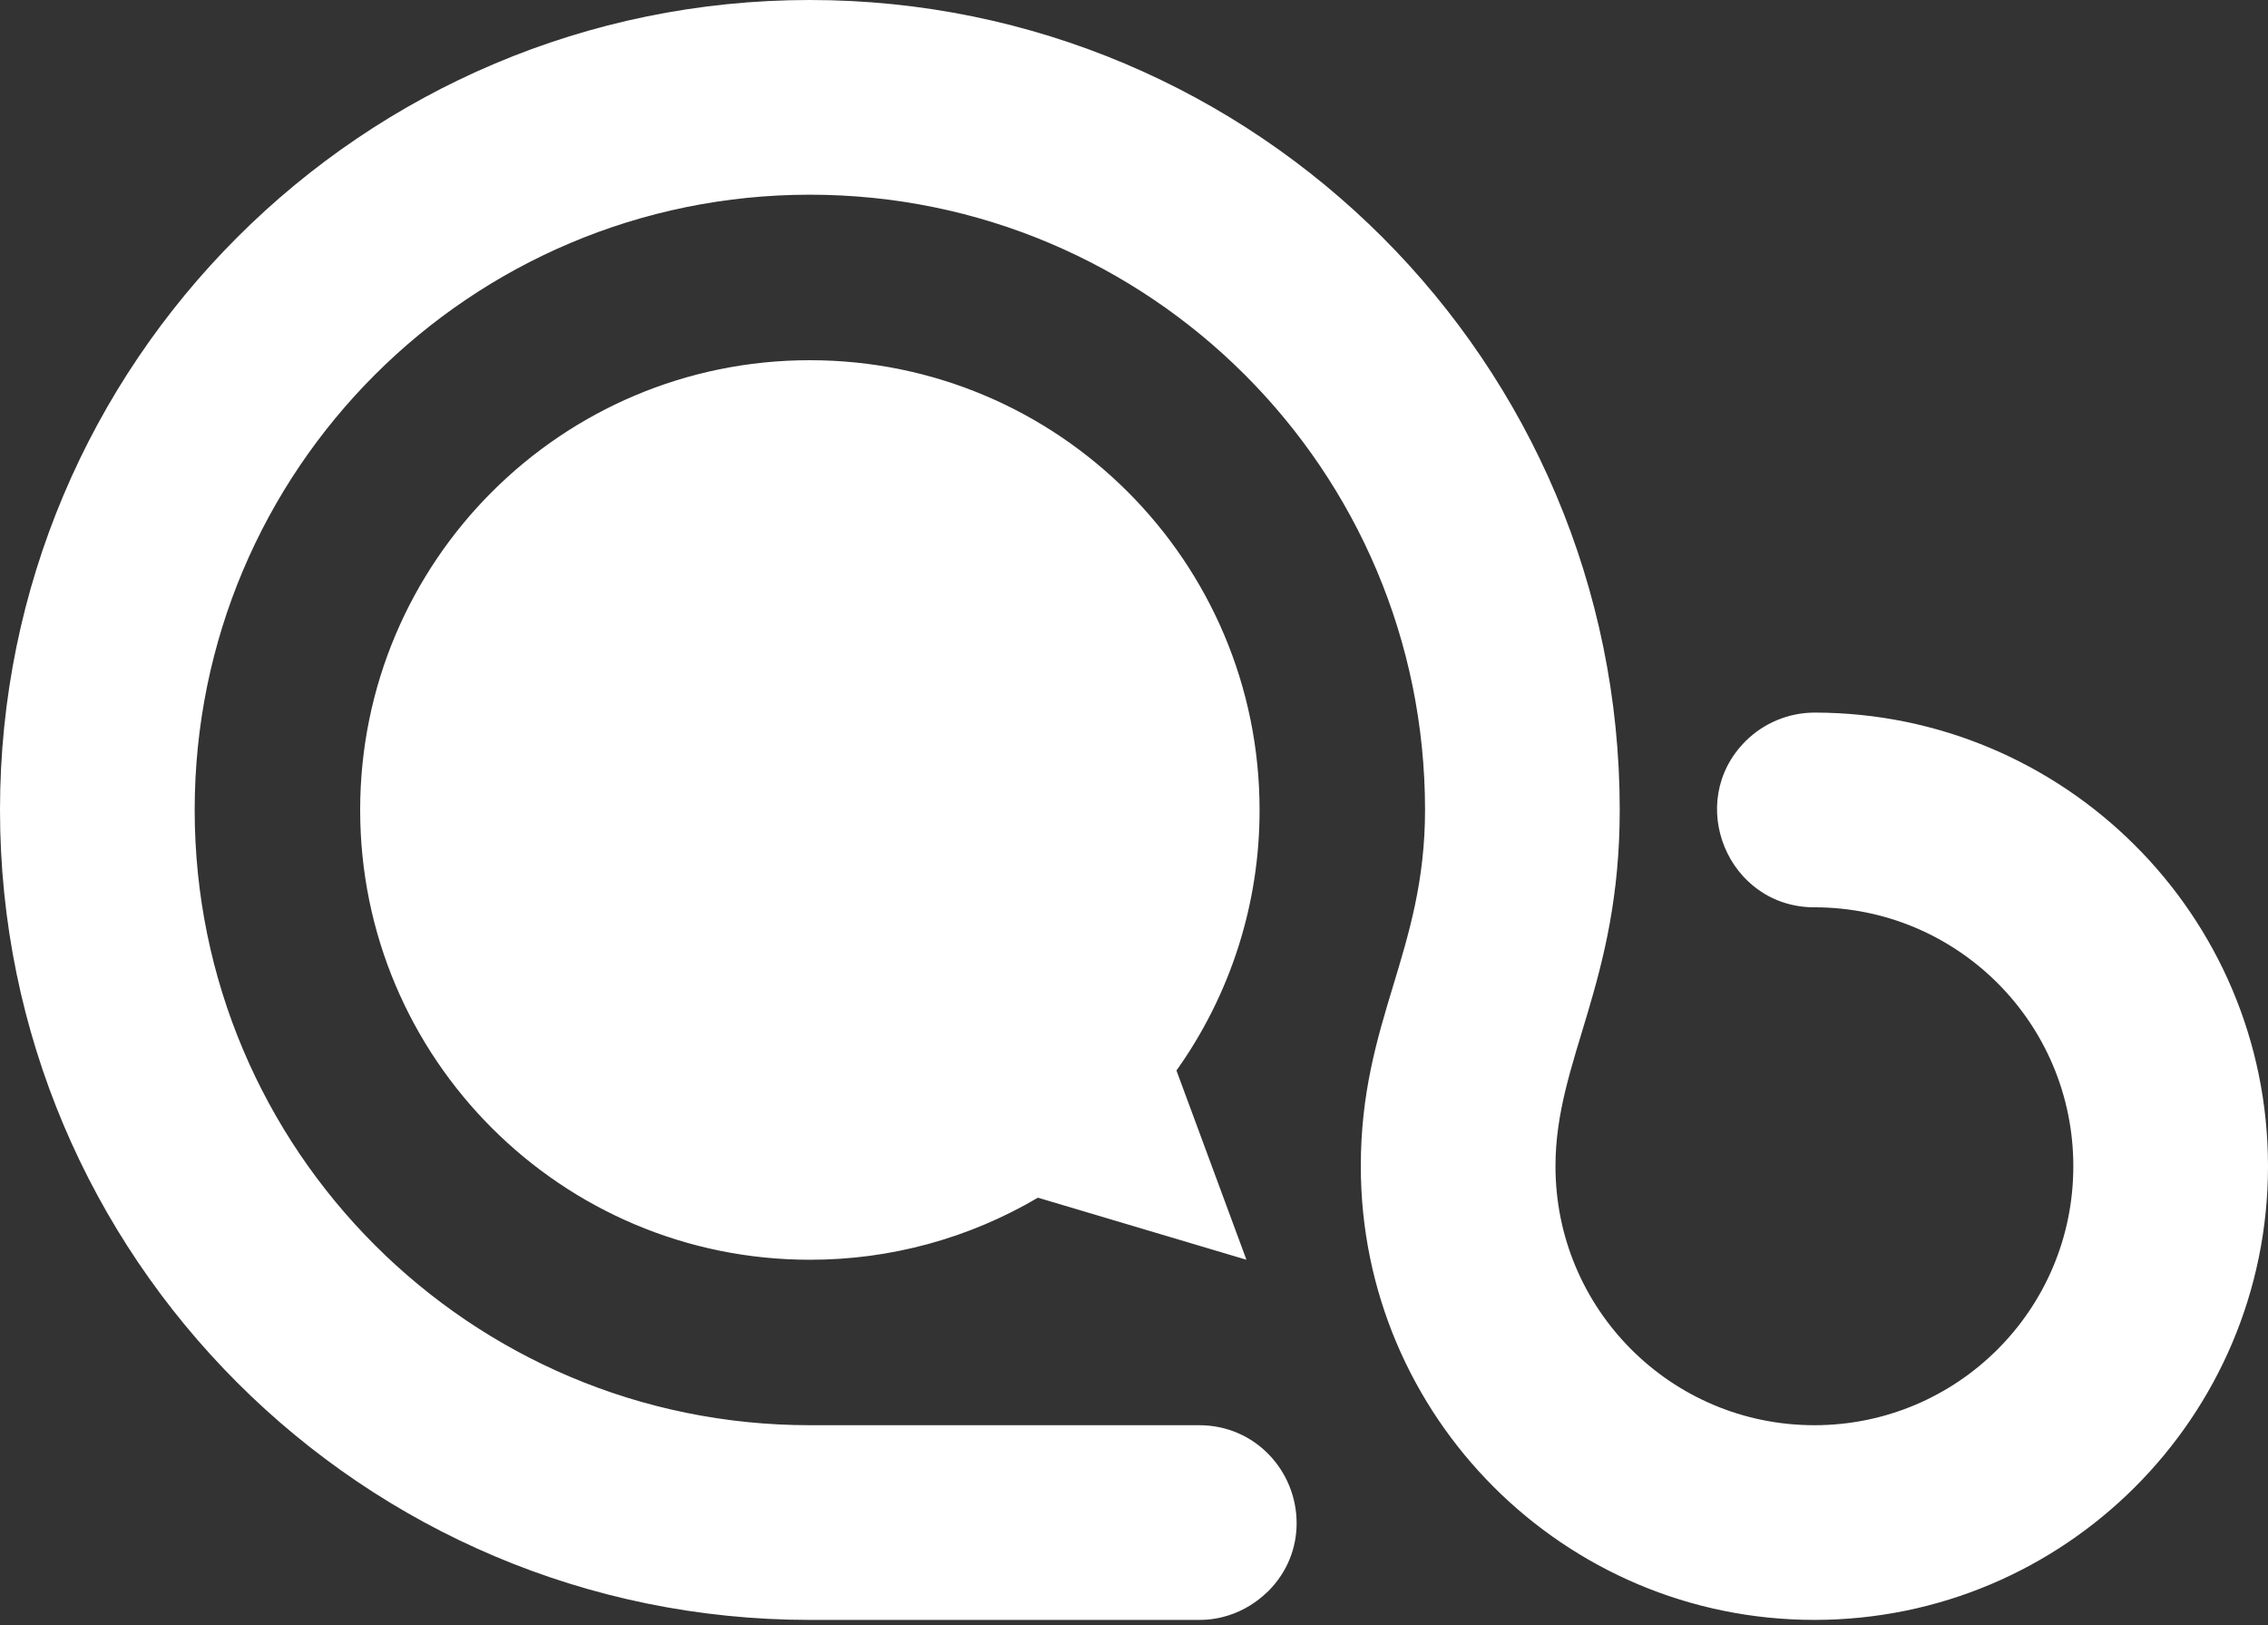 <svg width="247" height="177" viewBox="0 0 247 177" fill="none" xmlns="http://www.w3.org/2000/svg">
<rect x="0" y="0" width="247" height="177" fill="#333333" stroke="none"/>
<path d="M197.6 98.8C188.188 98.8 183.449 87.36 190.104 80.704C192.098 78.724 194.79 77.608 197.6 77.596C224.767 77.596 247 99.613 247 126.995C247 154.261 224.865 176.396 197.6 176.396C170.334 176.396 148.2 154.261 148.2 126.995C148.2 111.1 155.196 103.644 155.196 88.198C155.196 51.18 125.217 21.201 88.199 21.201C51.181 21.201 21.202 51.18 21.202 88.198C21.202 125.215 51.182 155.195 88.199 155.195H130.605C136.708 155.195 141.211 160.176 141.211 165.864C141.211 168.483 140.25 171.142 138.1 173.291C137.95 173.353 135.324 176.397 130.605 176.397H88.199C39.508 176.399 0 136.893 0 88.199C0 39.505 39.508 0 88.199 0C136.89 0 176.399 39.508 176.399 88.199C176.399 107.066 169.402 115.373 169.402 126.997C169.402 142.543 181.972 155.195 197.6 155.195C213.146 155.195 225.798 142.625 225.798 126.997C225.798 111.407 213.189 98.799 197.6 98.799V98.8ZM88.199 39.224C115.247 39.224 137.175 61.151 137.175 88.2C137.192 98.369 134.027 108.29 128.124 116.571L135.745 137.178L113.034 130.419C105.511 134.857 96.933 137.191 88.199 137.178C61.151 137.178 39.224 115.25 39.224 88.202C39.224 61.154 61.151 39.224 88.199 39.224Z" fill="white"/>
</svg>
